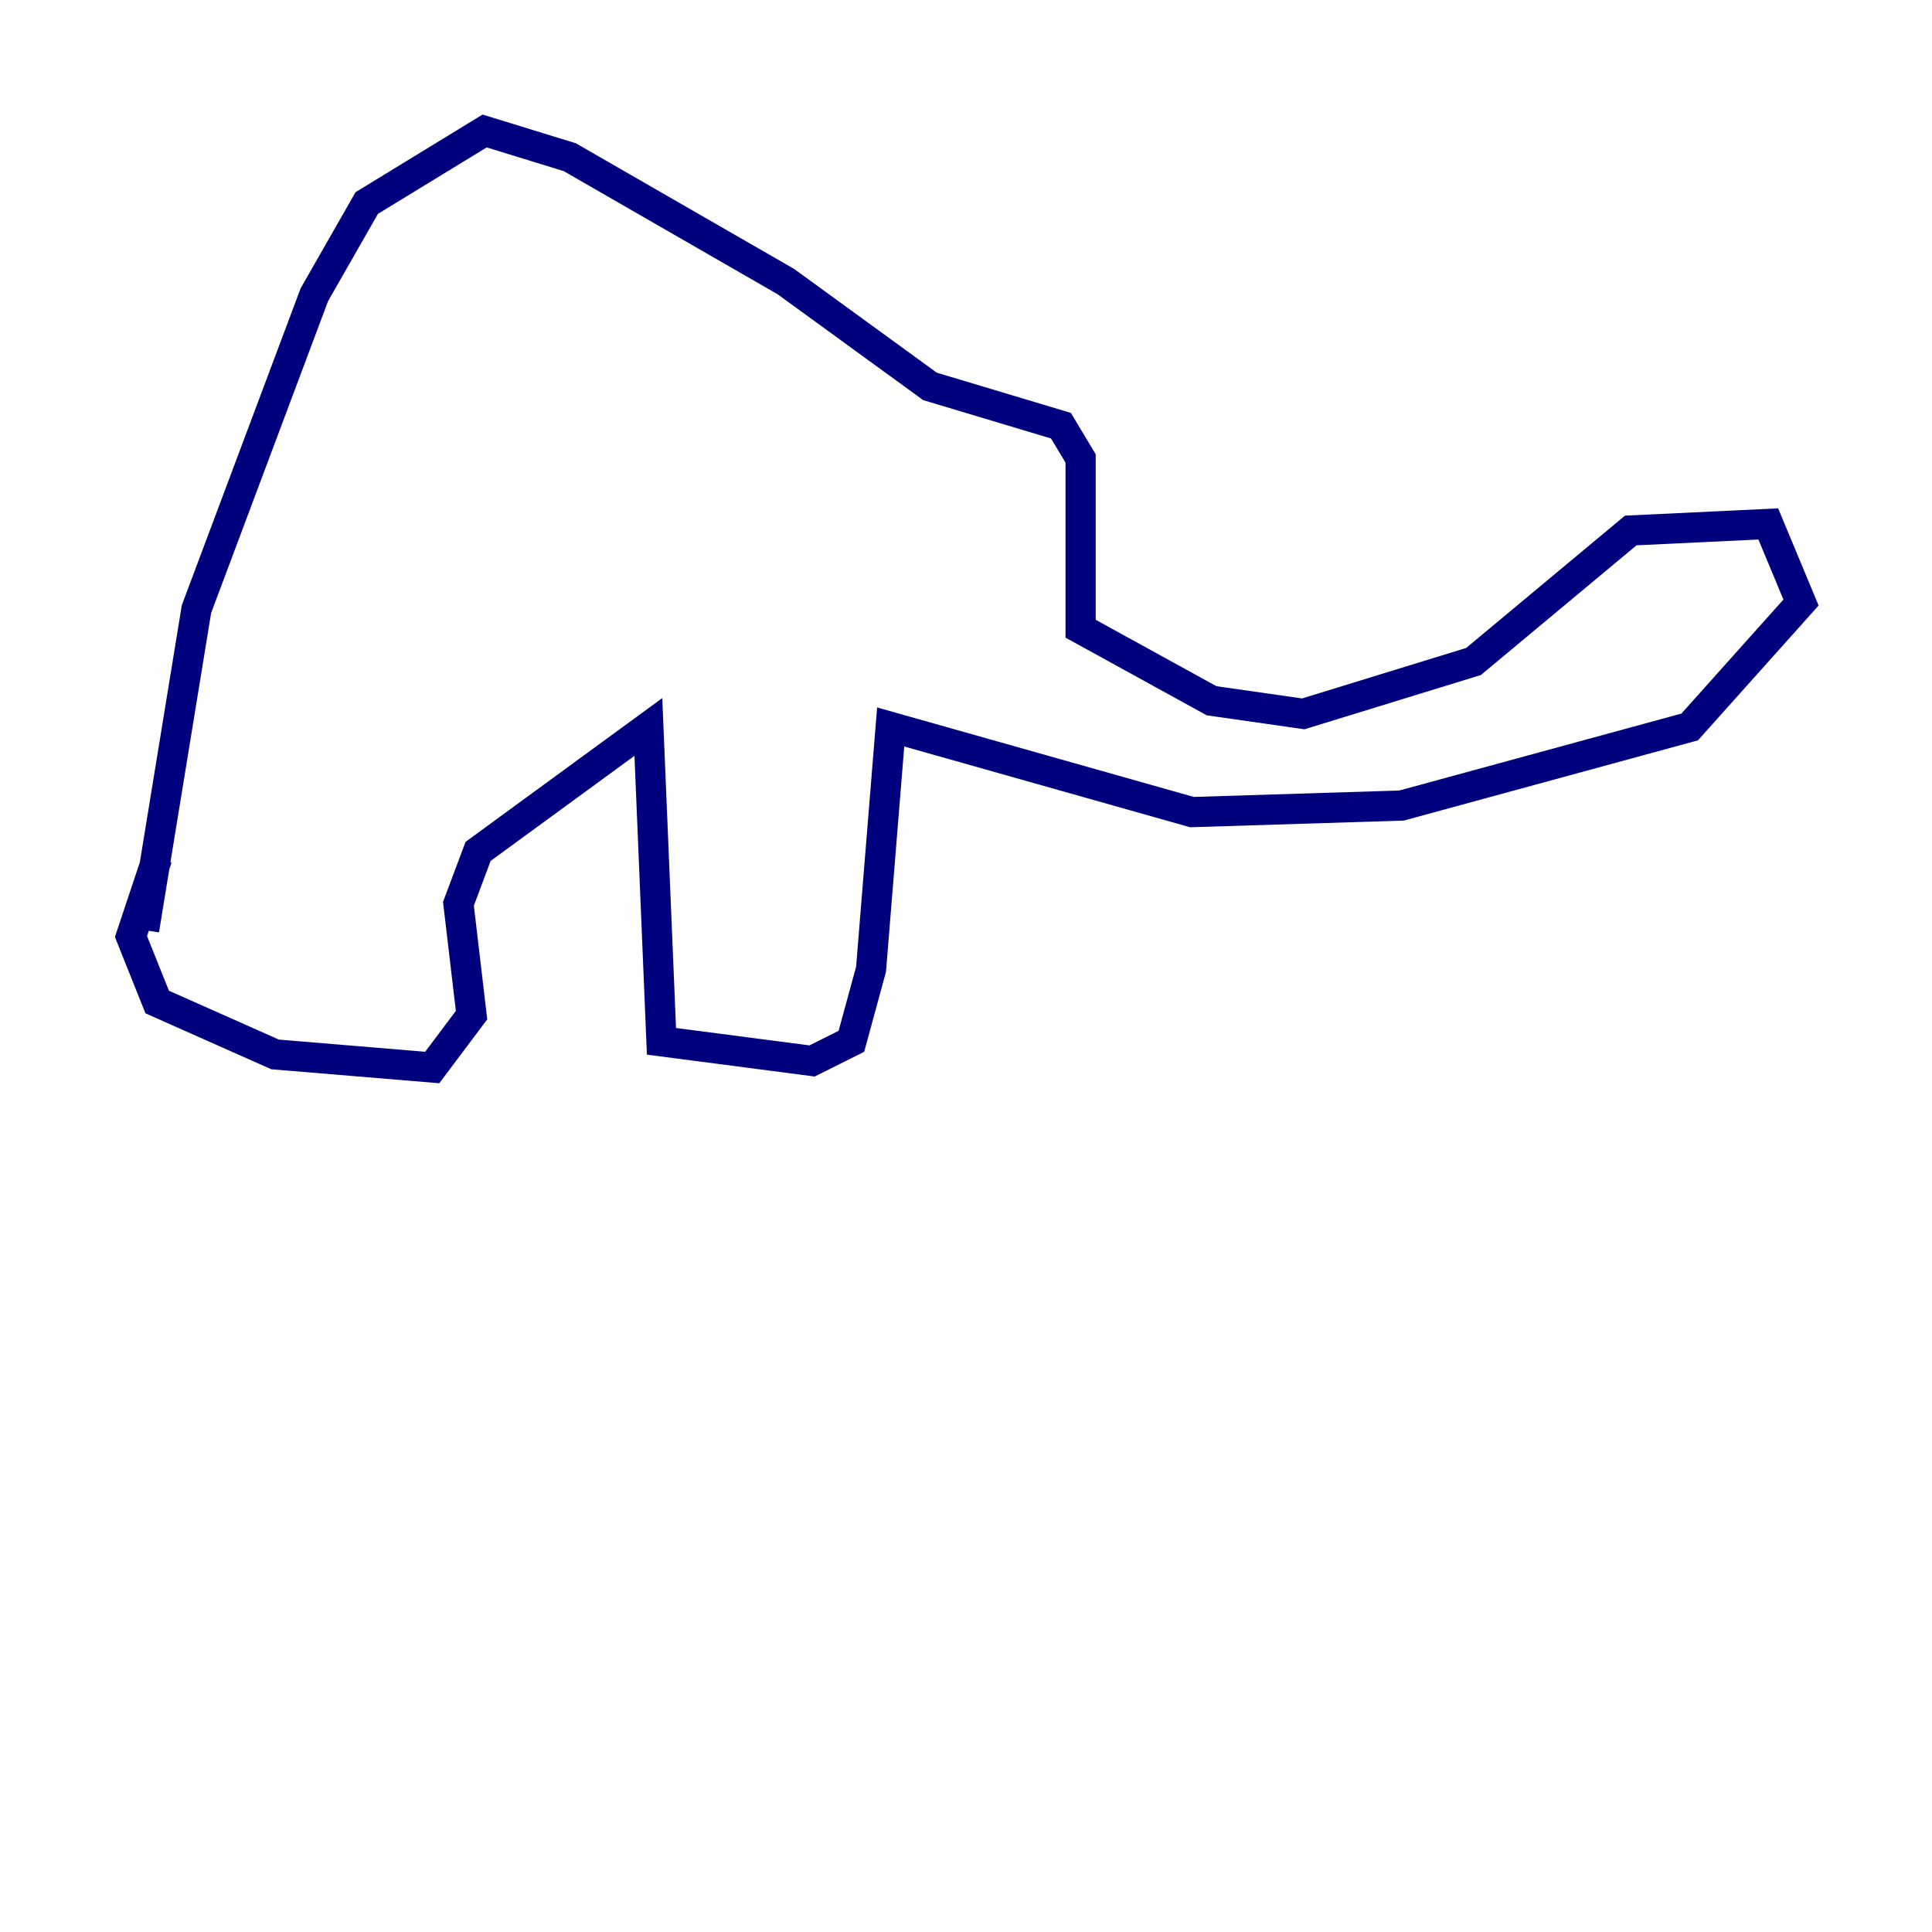 <?xml version="1.0" encoding="utf-8" ?>
<svg baseProfile="tiny" height="128" version="1.2" viewBox="0,0,128,128" width="128" xmlns="http://www.w3.org/2000/svg" xmlns:ev="http://www.w3.org/2001/xml-events" xmlns:xlink="http://www.w3.org/1999/xlink"><defs /><polyline fill="none" points="9.546,61.614 13.017,40.352 20.827,19.525 24.298,13.451 32.108,8.678 37.749,10.414 52.068,18.658 61.614,25.6 70.291,28.203 71.593,30.373 71.593,41.654 80.271,46.427 86.346,47.295 97.627,43.824 108.041,35.146 117.153,34.712 119.322,39.919 111.946,48.163 92.854,53.37 78.969,53.803 59.01,48.163 57.709,64.217 56.407,68.99 53.803,70.291 43.824,68.99 42.956,48.163 31.675,56.407 30.373,59.878 31.241,67.254 28.637,70.725 18.224,69.858 10.414,66.386 8.678,62.047 10.414,56.841" stroke="#00007f" stroke-width="2" /></svg>